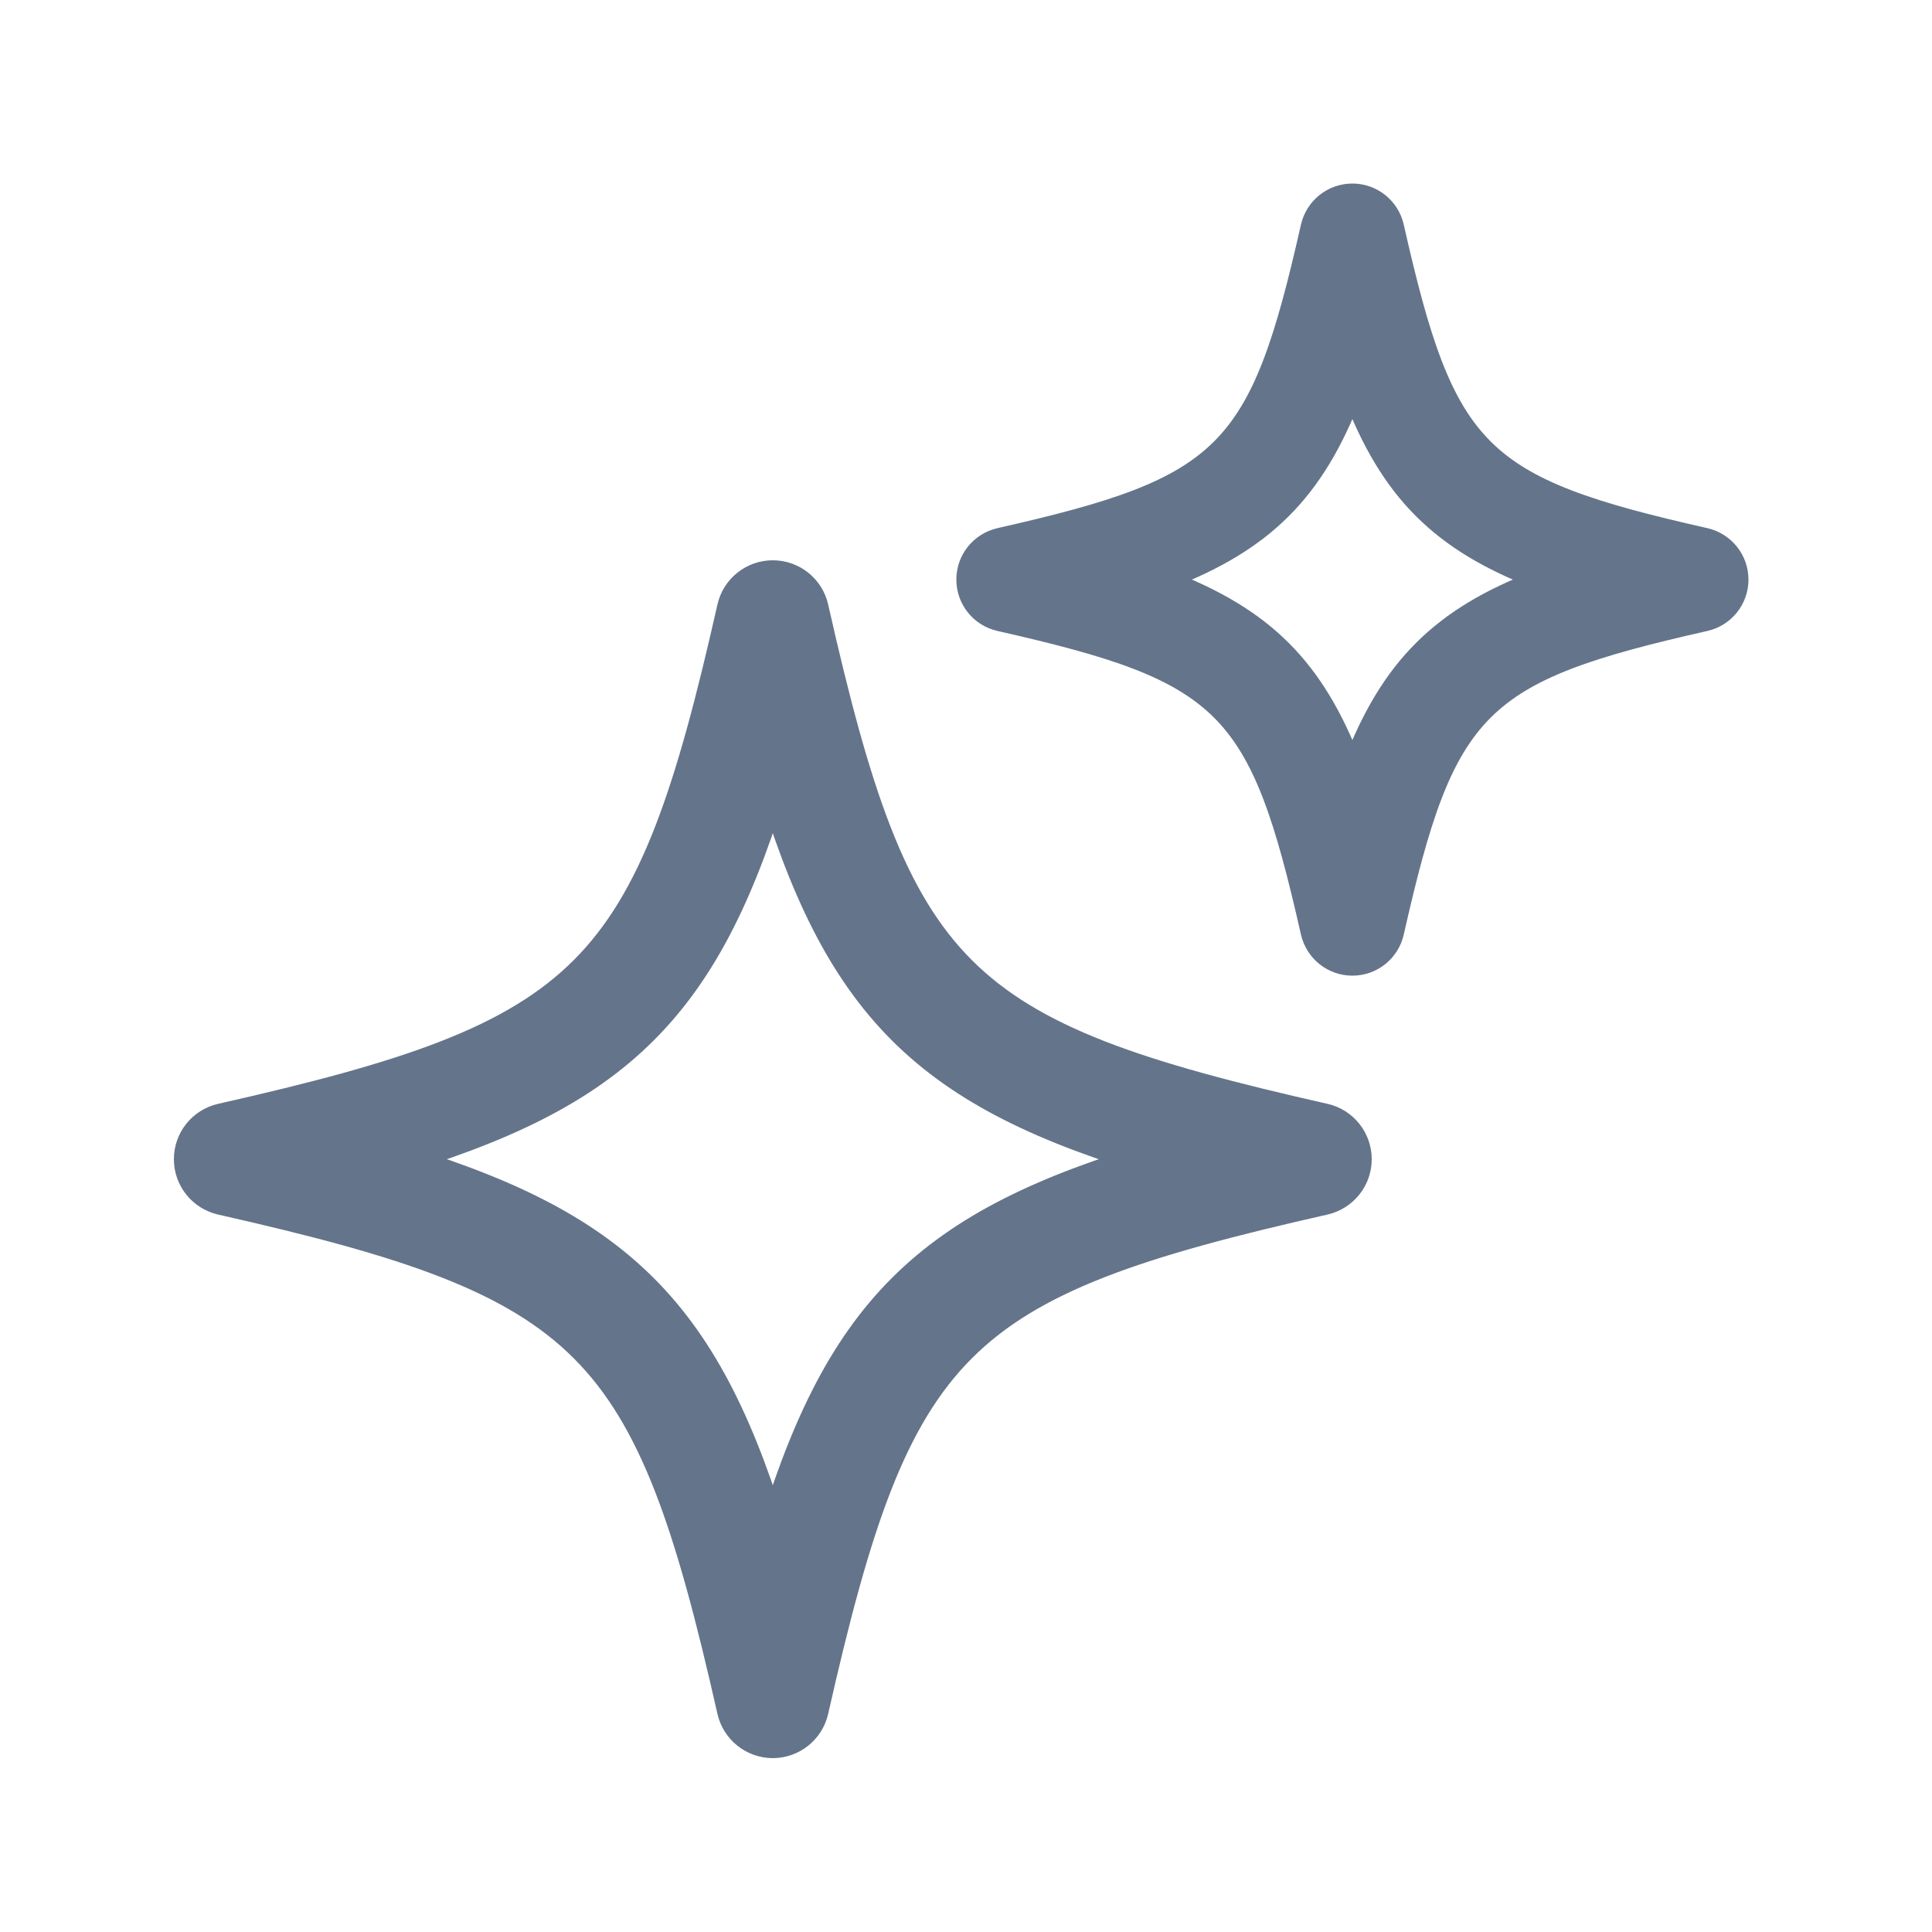 <svg width="20" height="20" viewBox="0 0 20 20" fill="none" xmlns="http://www.w3.org/2000/svg">
<path d="M7.622 17.698C7.662 17.874 7.819 18 8 18C8.181 18 8.338 17.874 8.378 17.698C9.249 13.845 9.845 13.248 13.698 12.378C13.875 12.337 14 12.181 14 12C14 11.819 13.875 11.662 13.698 11.622C9.845 10.752 9.248 10.155 8.378 6.302C8.338 6.125 8.181 6 8 6C7.819 6 7.662 6.125 7.622 6.302C6.752 10.155 6.155 10.752 2.302 11.622C2.125 11.662 2 11.819 2 12C2 12.181 2.125 12.337 2.302 12.378C6.155 13.248 6.752 13.845 7.622 17.698ZM8 7.964C8.709 10.394 9.606 11.291 12.036 12C9.606 12.709 8.709 13.606 8 16.036C7.291 13.607 6.394 12.709 3.964 12C6.394 11.291 7.291 10.395 8 7.964Z" fill="#64748B" stroke="#64748B" stroke-width="0.4"/>
<path d="M17.653 5.565C15.297 5.033 14.966 4.702 14.434 2.347C14.388 2.144 14.208 2 14 2C13.791 2 13.612 2.144 13.565 2.347C13.033 4.702 12.702 5.033 10.347 5.565C10.144 5.612 10 5.791 10 6C10 6.208 10.144 6.388 10.347 6.434C12.702 6.966 13.033 7.297 13.565 9.653C13.612 9.856 13.791 10 14 10C14.208 10 14.388 9.856 14.434 9.653C14.966 7.297 15.297 6.966 17.653 6.434C17.856 6.388 18 6.208 18 6C18 5.791 17.856 5.612 17.653 5.565ZM14 7.925C13.612 6.912 13.088 6.387 12.074 6C13.088 5.612 13.612 5.088 14 4.074C14.387 5.088 14.912 5.612 15.925 6C14.912 6.387 14.387 6.912 14 7.925Z" fill="#64748B" stroke="#64748B" stroke-width="0.2"/>
</svg>
